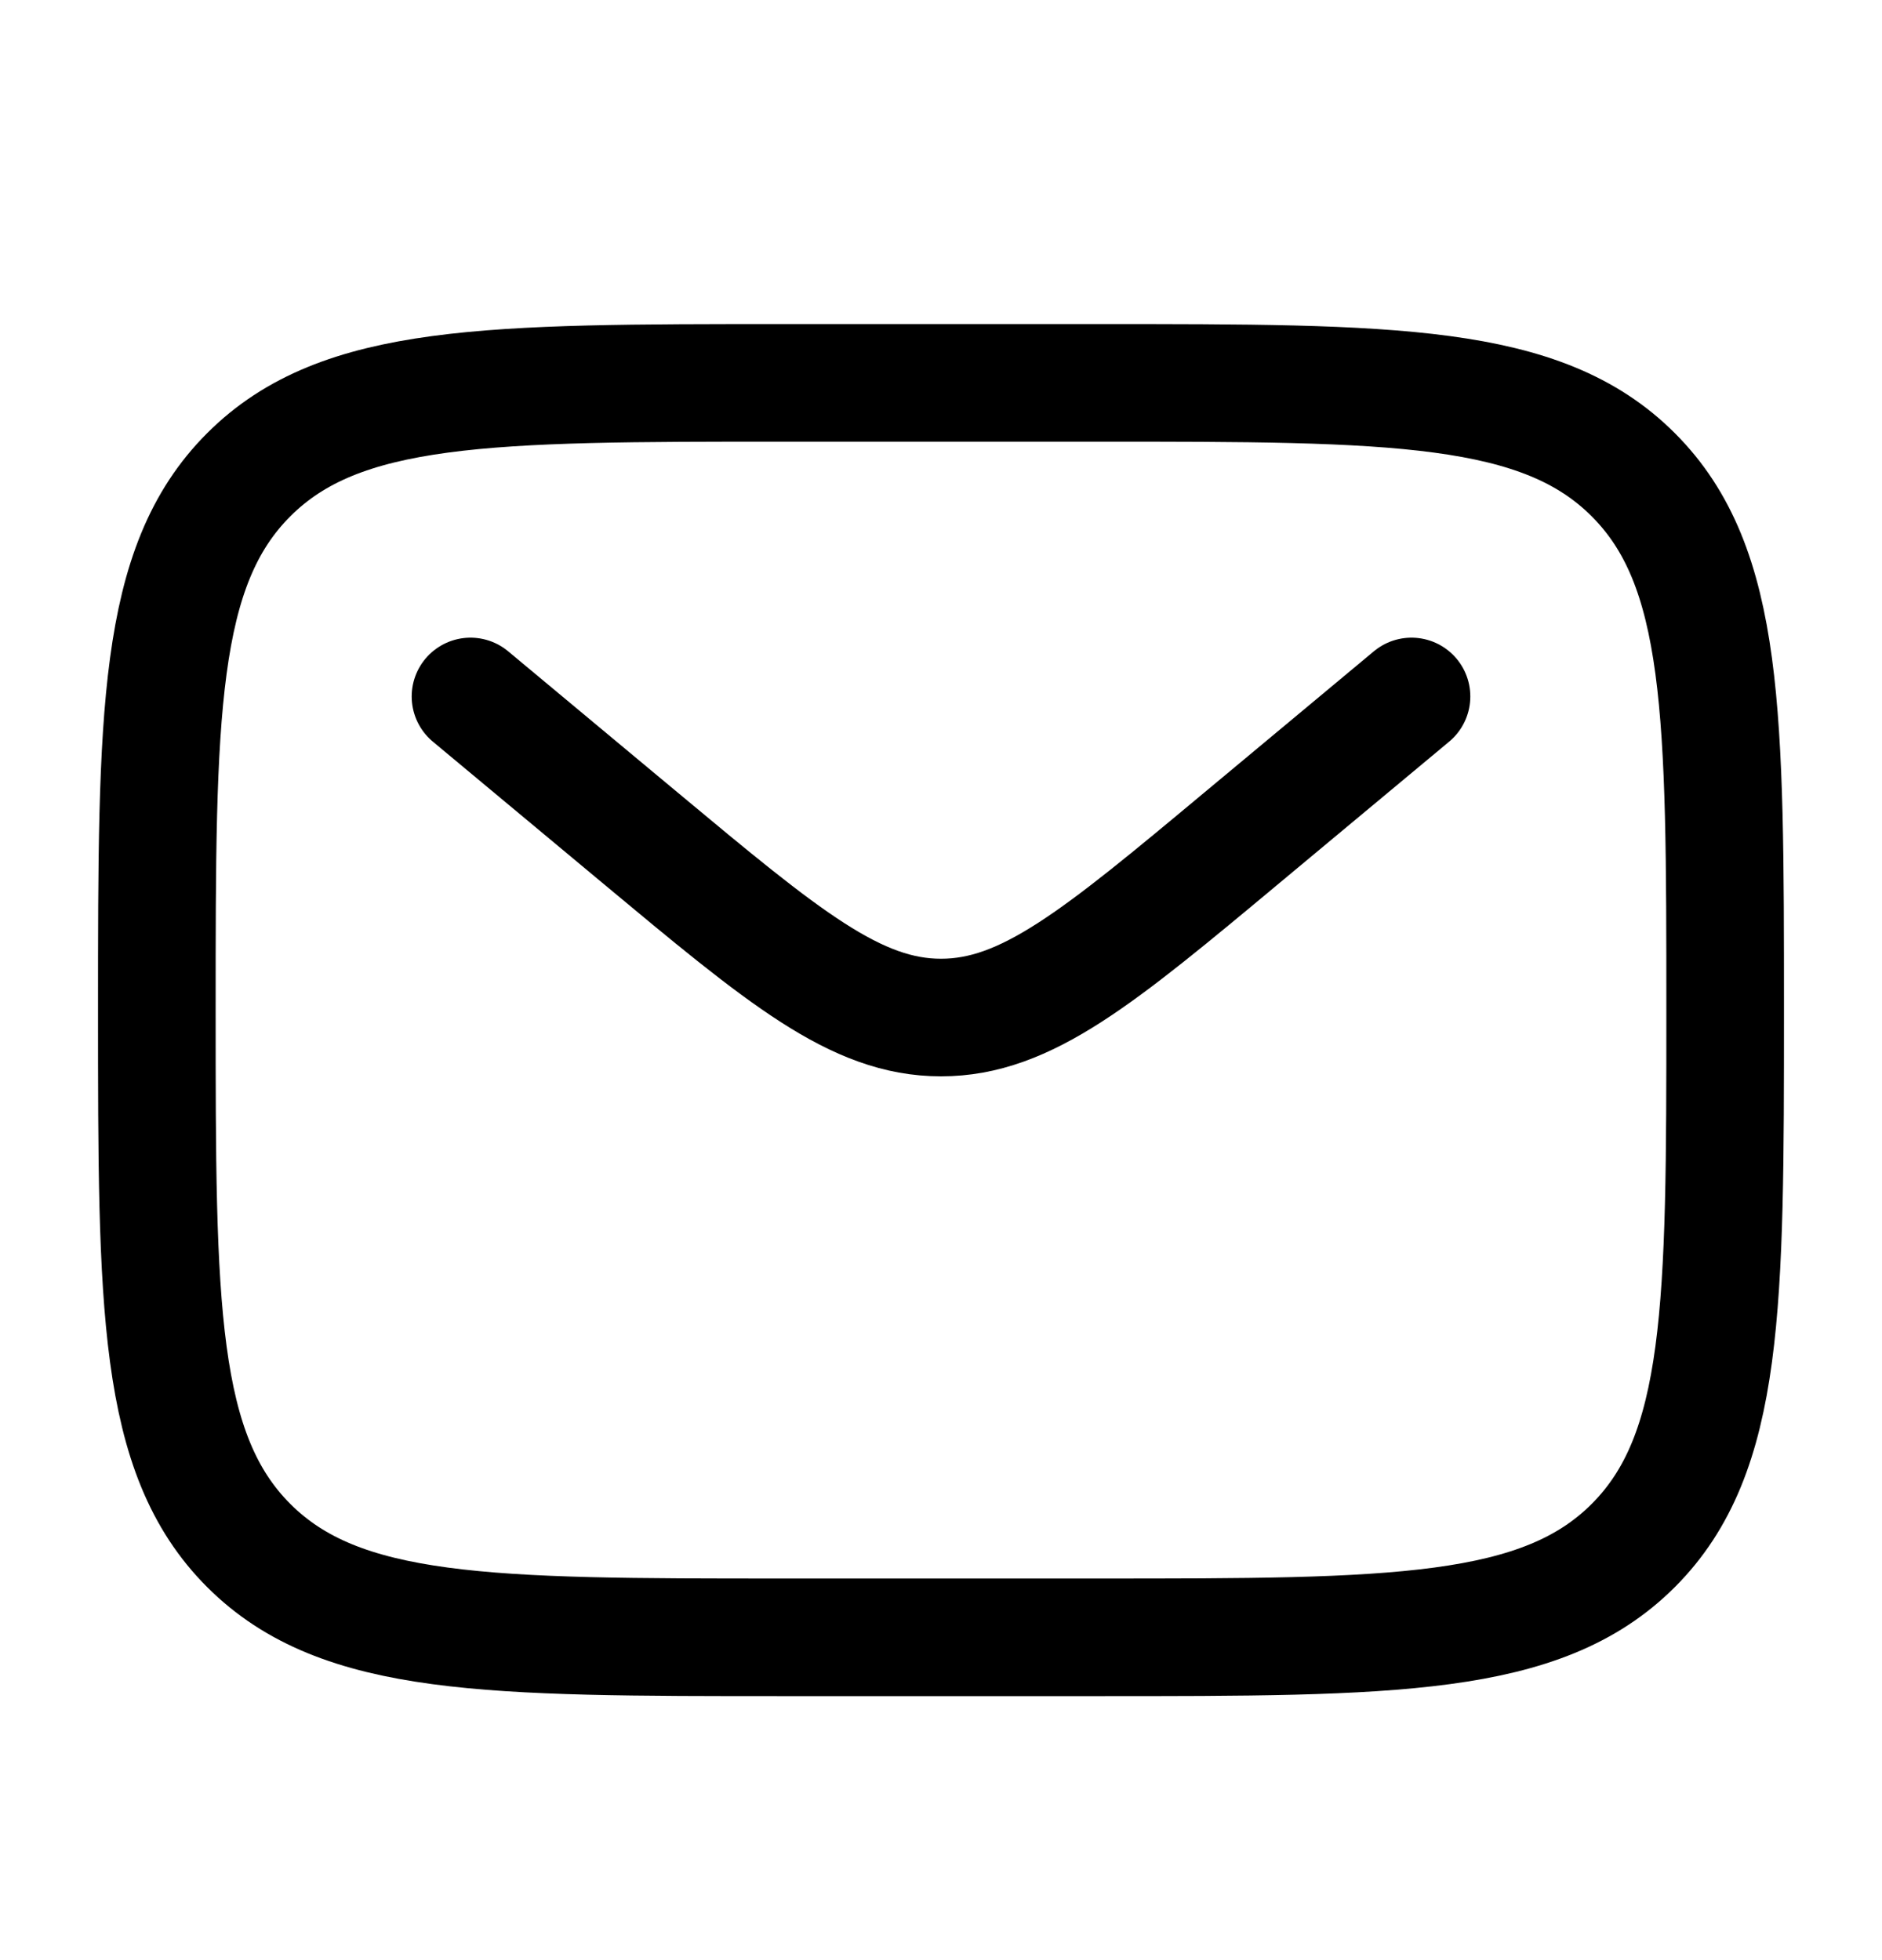 <svg xmlns="http://www.w3.org/2000/svg" width="24" height="25" viewBox="0 0 24 25" fill="none">
<path d="M2 12.883C2 9.112 2 7.226 3.172 6.055C4.343 4.883 6.229 4.883 10 4.883H14C17.771 4.883 19.657 4.883 20.828 6.055C22 7.226 22 9.112 22 12.883C22 16.654 22 18.54 20.828 19.712C19.657 20.883 17.771 20.883 14 20.883H10C6.229 20.883 4.343 20.883 3.172 19.712C2 18.54 2 16.654 2 12.883Z" stroke="black" stroke-width="1.5"/>
<path d="M6 8.883L8.159 10.682C9.996 12.213 10.914 12.978 12 12.978C13.086 12.978 14.005 12.213 15.841 10.682L18 8.883" stroke="black" stroke-width="1.5" stroke-linecap="round"/>
</svg>